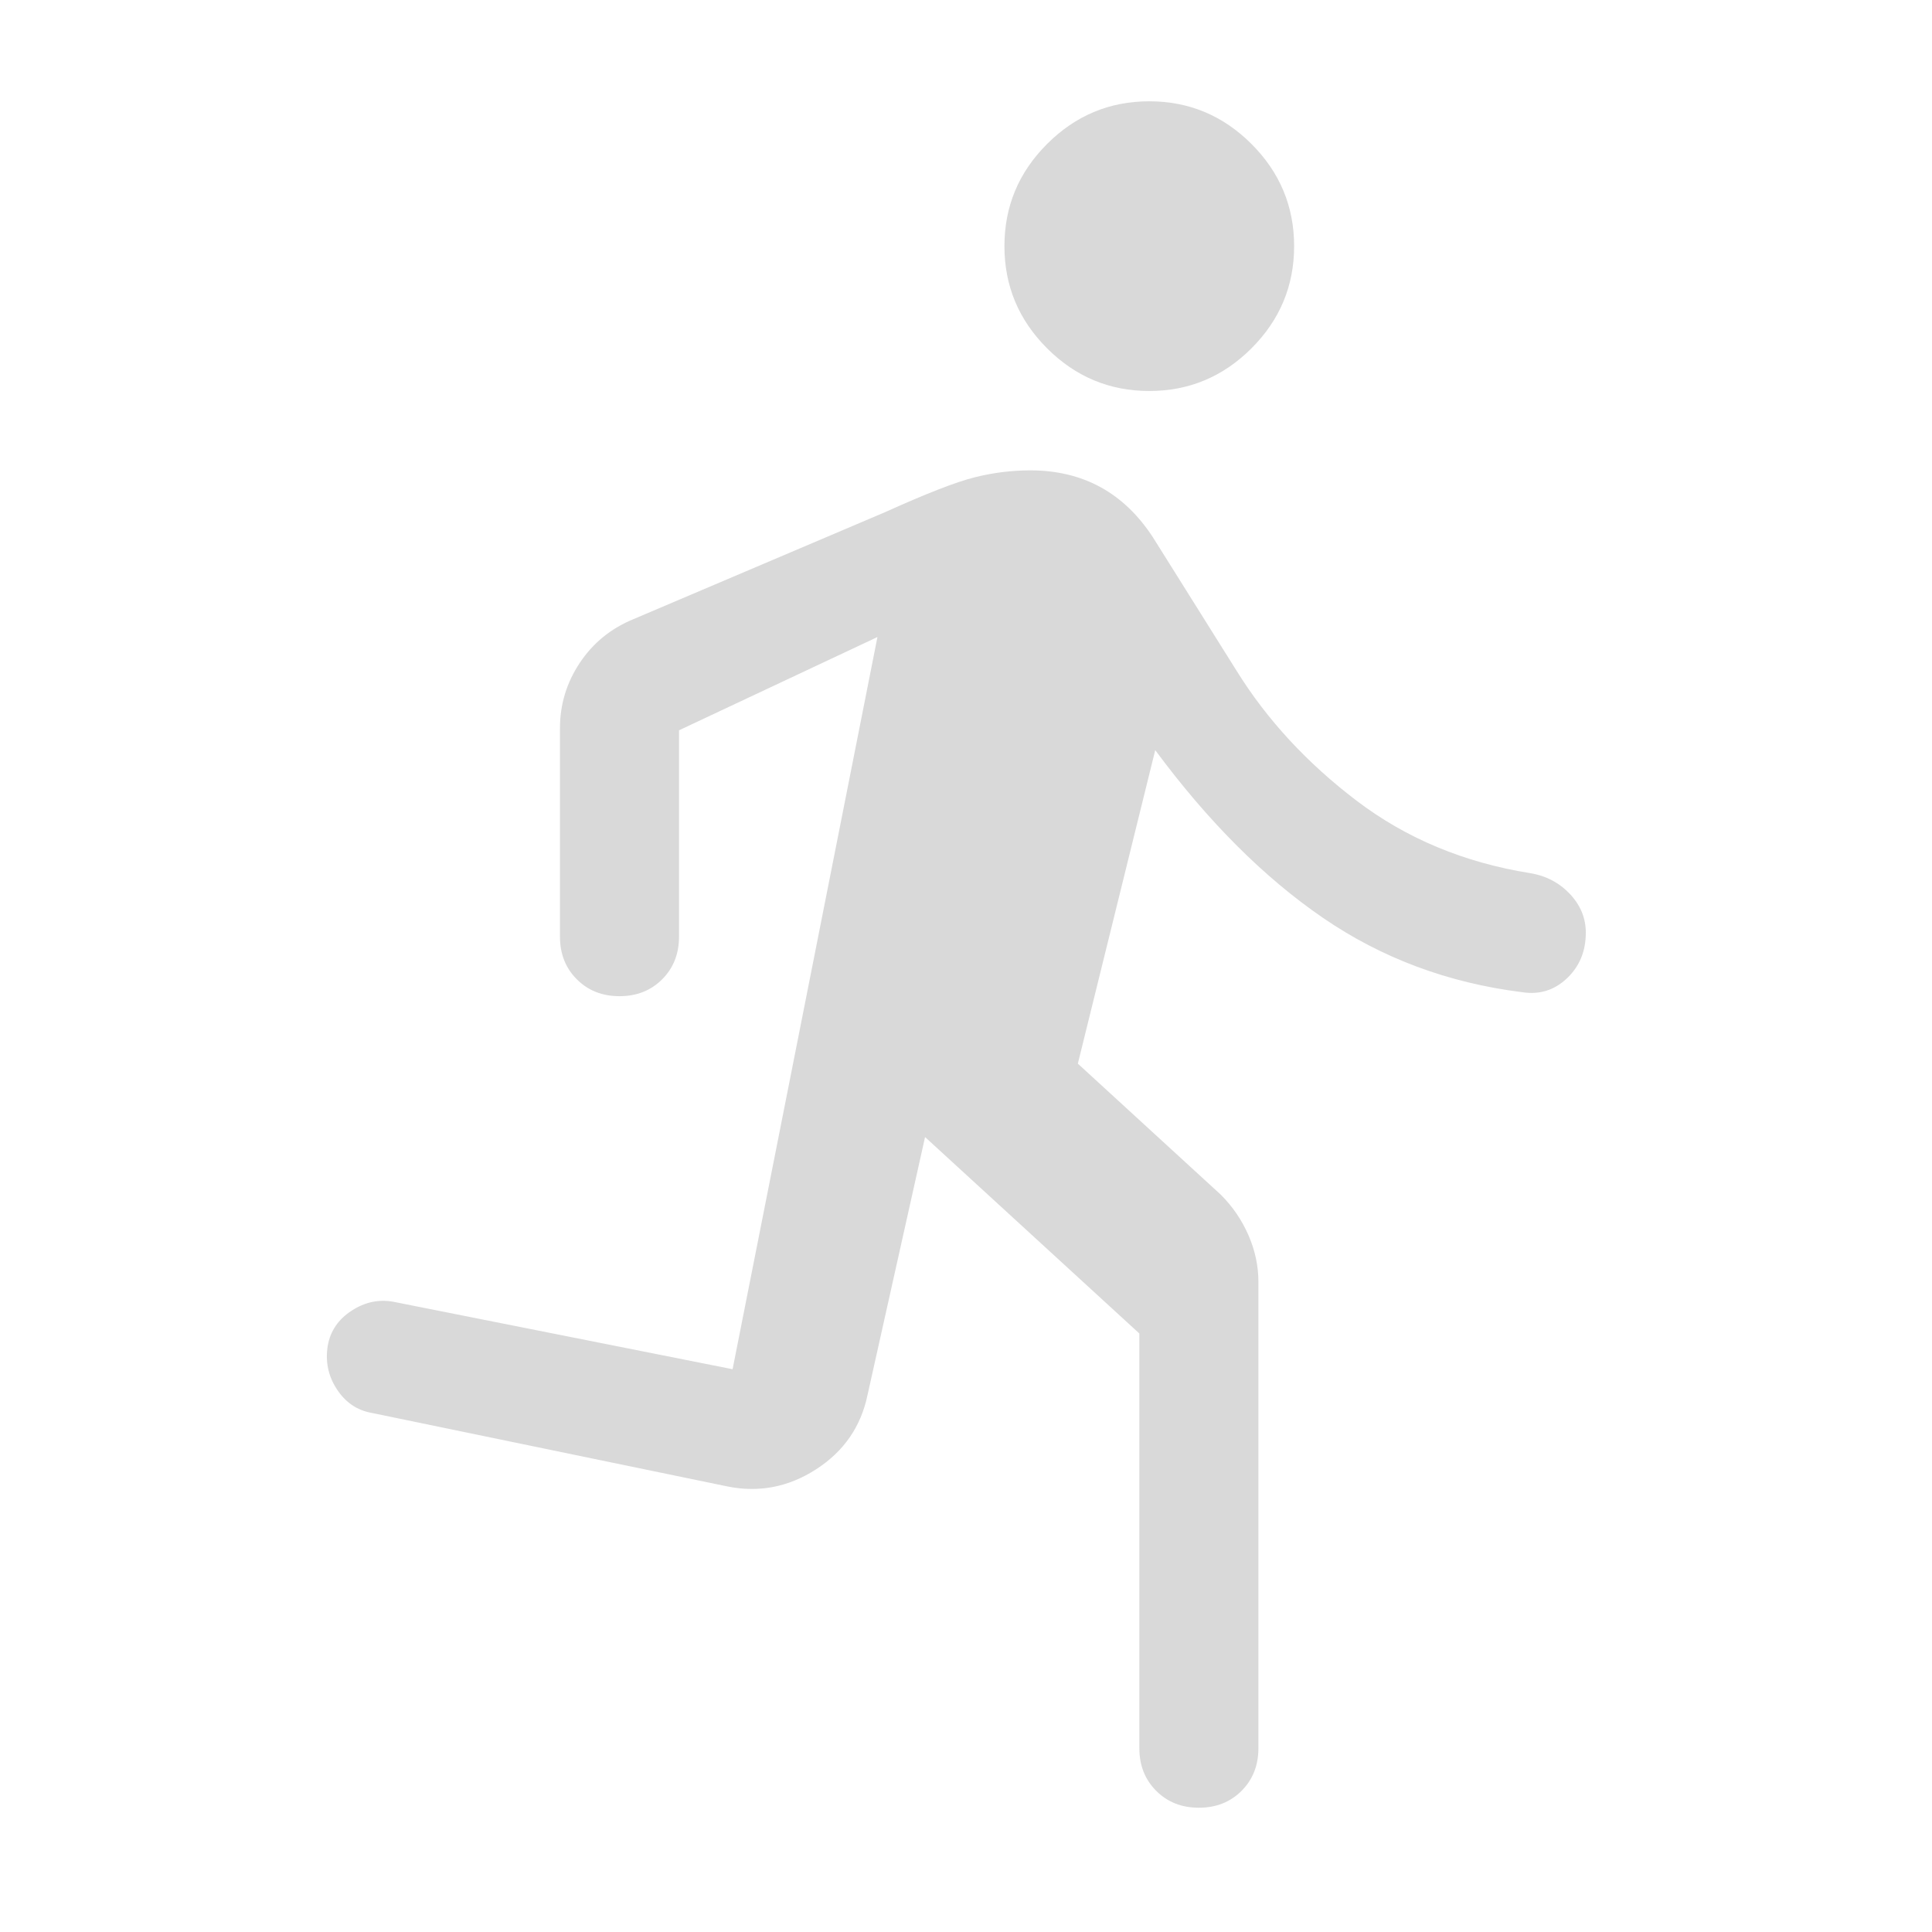 <svg width="74" height="74" viewBox="0 0 74 74" fill="none" xmlns="http://www.w3.org/2000/svg">
<path d="M44.02 14.976C42.5 14.976 41.195 14.431 40.106 13.342C39.016 12.253 38.472 10.948 38.472 9.428C38.472 7.908 39.016 6.603 40.106 5.514C41.195 4.425 42.5 3.88 44.02 3.88C45.54 3.88 46.844 4.425 47.934 5.514C49.023 6.603 49.568 7.908 49.568 9.428C49.568 10.948 49.023 12.253 47.934 13.342C46.844 14.431 45.54 14.976 44.02 14.976ZM45.92 69.24C45.261 69.24 44.716 69.025 44.286 68.594C43.855 68.163 43.64 67.619 43.64 66.96V51.076L35.432 43.552L33.228 53.432C32.974 54.648 32.316 55.598 31.252 56.282C30.188 56.966 29.048 57.181 27.832 56.928L14.228 54.116C13.67 54.015 13.227 53.711 12.898 53.204C12.568 52.697 12.454 52.14 12.556 51.532C12.657 50.975 12.961 50.532 13.468 50.202C13.974 49.873 14.506 49.759 15.064 49.86L28.06 52.444L33.608 24.4L26.008 27.972V35.876C26.008 36.535 25.792 37.08 25.362 37.51C24.931 37.941 24.386 38.156 23.728 38.156C23.069 38.156 22.524 37.941 22.094 37.51C21.663 37.08 21.448 36.535 21.448 35.876V27.896C21.448 26.984 21.701 26.148 22.208 25.388C22.714 24.628 23.398 24.071 24.26 23.716L33.912 19.612C35.482 18.903 36.622 18.459 37.332 18.282C38.041 18.105 38.75 18.016 39.46 18.016C40.473 18.016 41.372 18.232 42.158 18.662C42.943 19.093 43.614 19.739 44.172 20.6L47.364 25.692C48.529 27.567 50.062 29.226 51.962 30.67C53.862 32.114 56.078 33.039 58.612 33.444C59.22 33.545 59.726 33.812 60.132 34.242C60.537 34.673 60.74 35.167 60.74 35.724C60.74 36.434 60.499 37.016 60.018 37.472C59.536 37.928 58.966 38.105 58.308 38.004C55.47 37.65 52.924 36.7 50.67 35.154C48.415 33.609 46.274 31.468 44.248 28.732L41.284 40.74L46.756 45.756C47.212 46.212 47.566 46.731 47.82 47.314C48.073 47.897 48.2 48.492 48.2 49.1V66.96C48.2 67.619 47.984 68.163 47.554 68.594C47.123 69.025 46.578 69.24 45.92 69.24Z" fill="#D9D9D9"/>
</svg>
